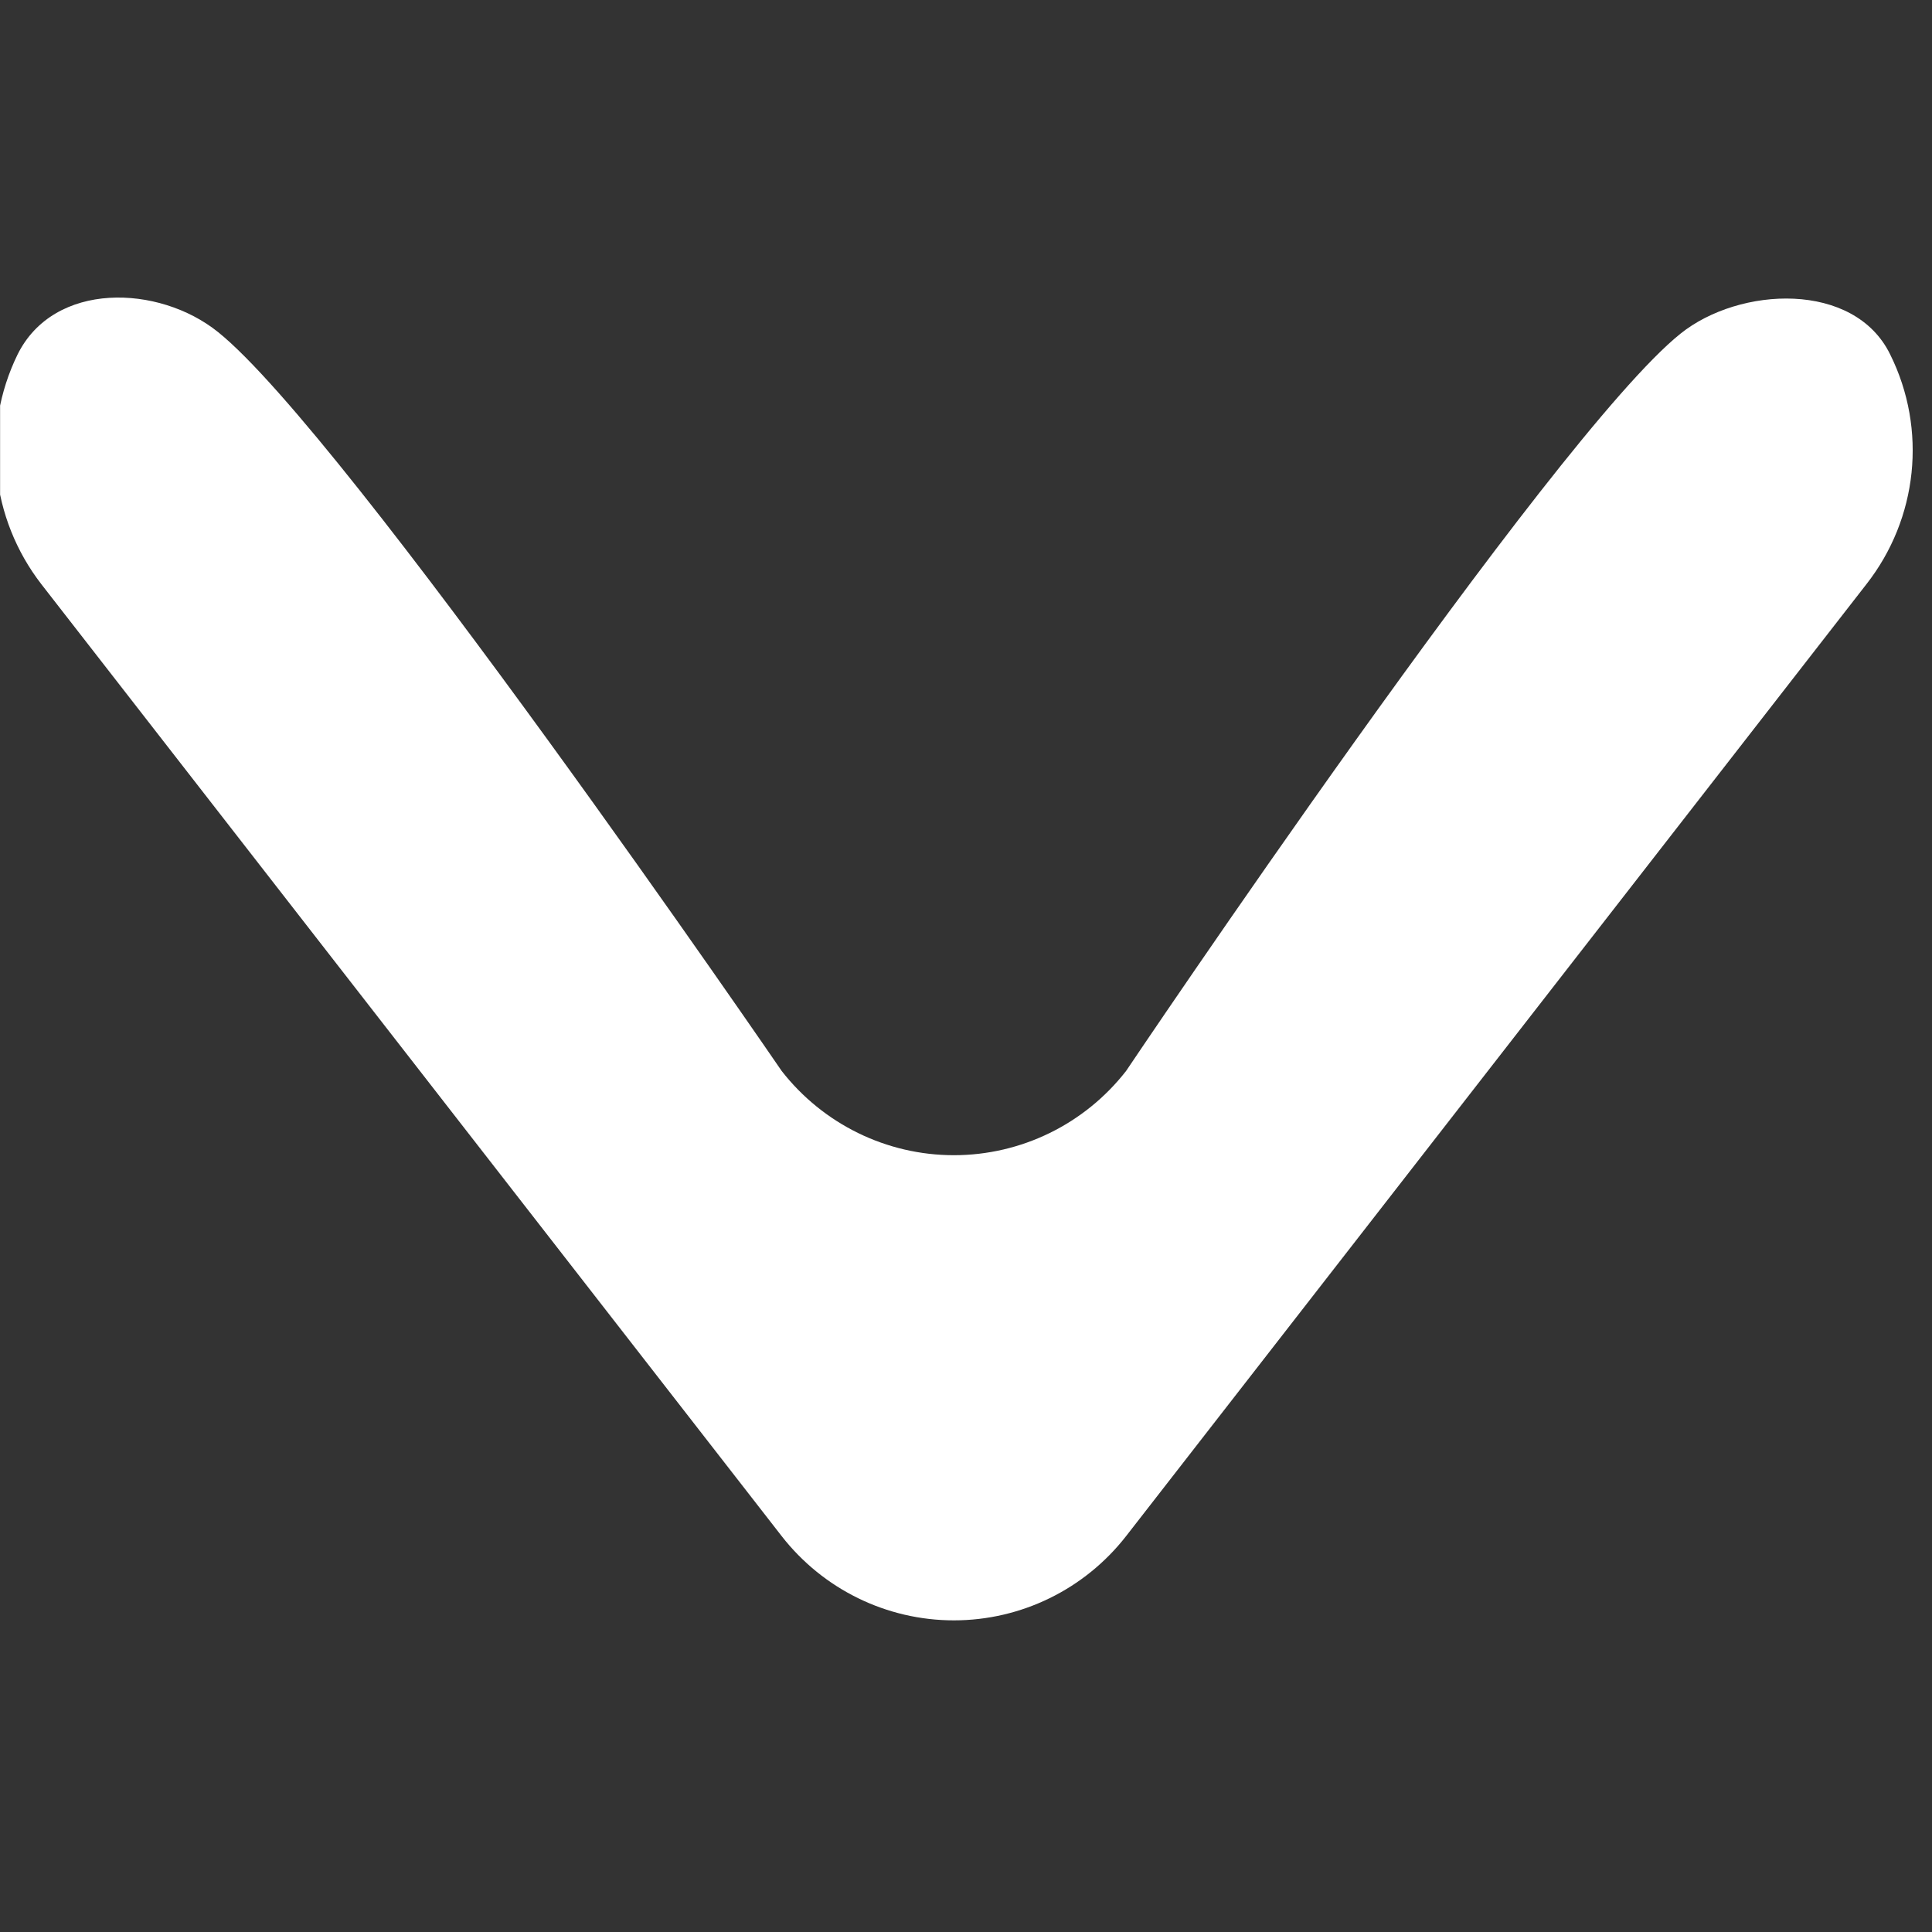 <?xml version="1.0" encoding="UTF-8" standalone="no"?>
<!DOCTYPE svg PUBLIC "-//W3C//DTD SVG 1.1//EN" "http://www.w3.org/Graphics/SVG/1.1/DTD/svg11.dtd">
<svg width="100%" height="100%" viewBox="0 0 110 110" version="1.1" xmlns="http://www.w3.org/2000/svg" xmlns:xlink="http://www.w3.org/1999/xlink" xml:space="preserve" xmlns:serif="http://www.serif.com/" style="fill-rule:evenodd;clip-rule:evenodd;stroke-linejoin:round;stroke-miterlimit:2;">
    <rect x="0" y="0" width="110" height="110" fill="#333333" stroke="none"/>
    <g transform="matrix(1,0,0,1,-3469,0)">
        <g transform="matrix(1,0,0,1,-0.735,0)">
            <rect id="Artboard1" x="3469.74" y="0" width="109.147" height="109.147" style="fill:none;"/>
            <clipPath id="_clip1">
                <rect id="Artboard11" serif:id="Artboard1" x="3469.74" y="0" width="109.147" height="109.147"/>
            </clipPath>
            <g clip-path="url(#_clip1)">
                <g transform="matrix(3.578,0,0,-3.578,-4236.78,851.433)">
                    <path d="M2157.33,232.68C2156.39,233.436 2154.72,233.494 2154.14,232.321C2153.56,231.131 2153.71,229.712 2154.52,228.666L2166.3,213.519C2166.96,212.673 2167.97,212.179 2169.04,212.179C2170.11,212.179 2171.12,212.673 2171.78,213.519L2183.56,228.666C2184.38,229.712 2184.53,231.131 2183.94,232.321C2183.37,233.494 2181.54,233.408 2180.6,232.652C2178.57,231.026 2171.78,220.921 2171.78,220.921C2171.12,220.075 2170.11,219.581 2169.04,219.581C2167.97,219.581 2166.96,220.075 2166.3,220.921C2166.3,220.921 2159.36,231.054 2157.33,232.68Z" style="fill:white;"/>
                </g>
            </g>
        </g>
    </g>
</svg>

